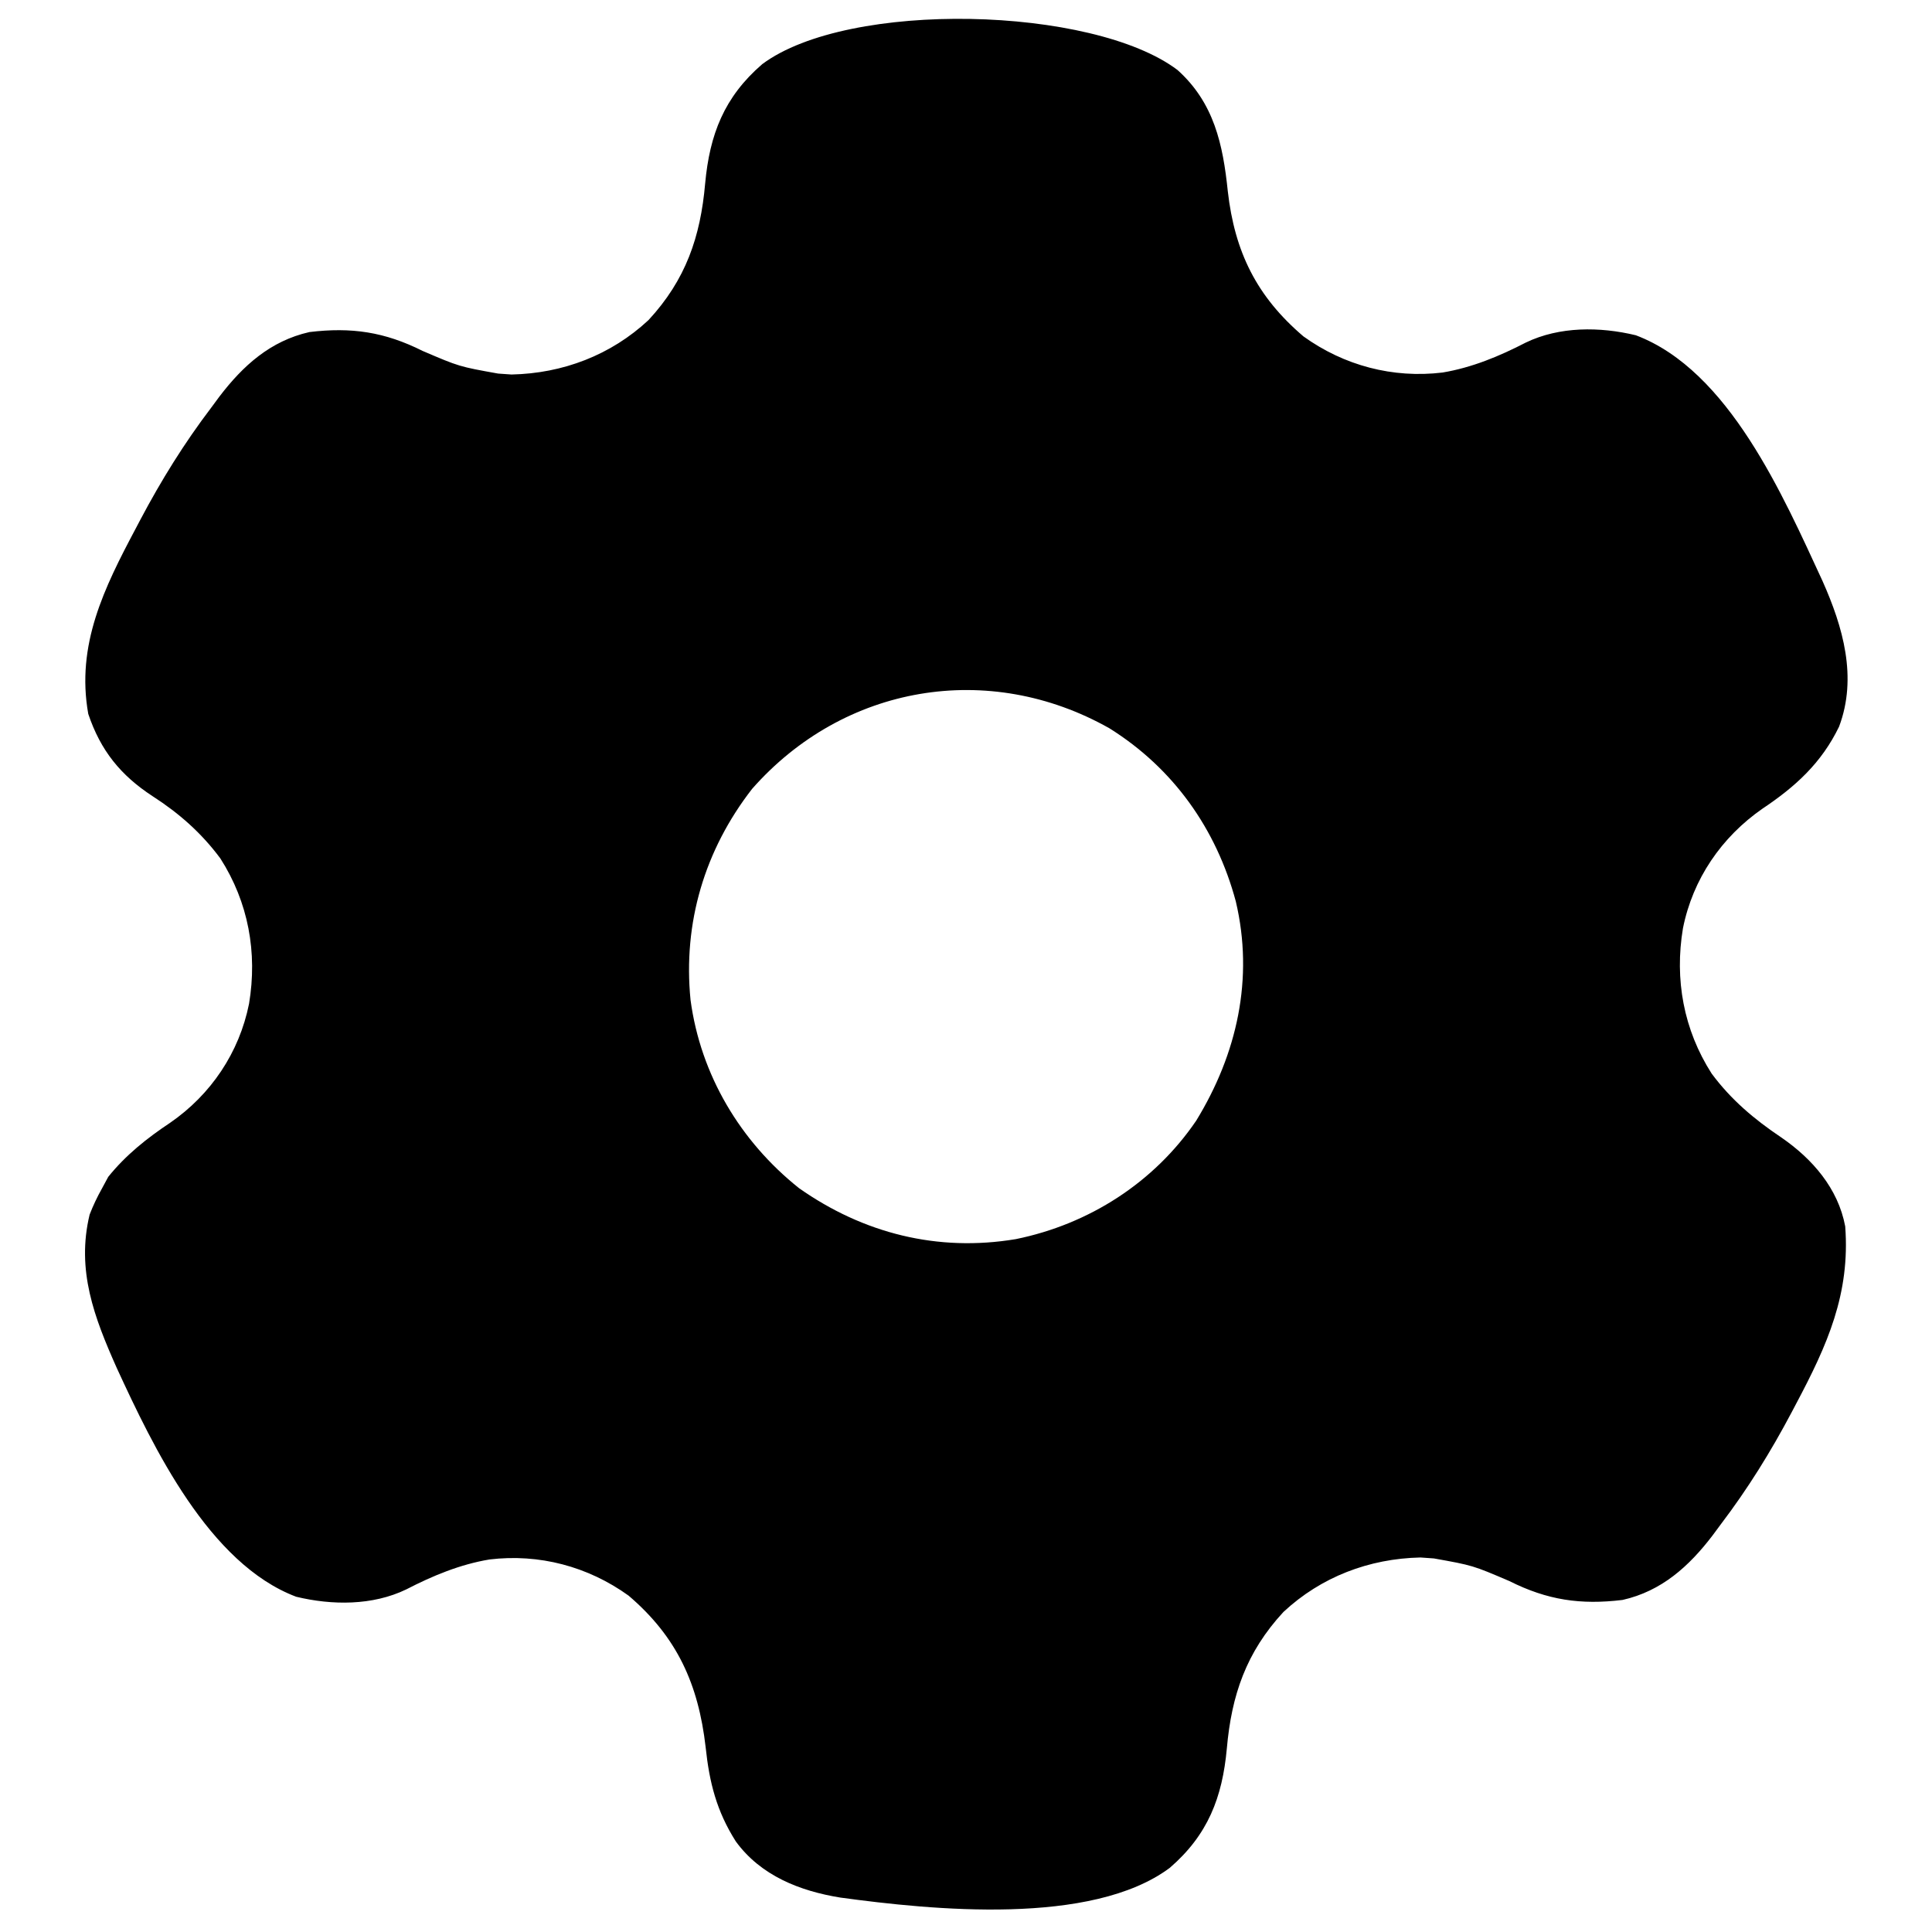 <?xml version="1.0" encoding="UTF-8"?>
<svg version="1.1" xmlns="http://www.w3.org/2000/svg" width="512" height="512">
<path d="M0 0 C9.677 8.697 12.039 19.735 13.316 32.113 C15.14 48.211 20.975 60.034 33.359 70.586 C44.131 78.339 57.083 81.754 70.23 80.164 C78.028 78.862 85.285 75.845 92.289 72.227 C101.214 67.918 111.932 67.992 121.449 70.289 C146.131 79.612 160.509 112.919 170.938 135.441 C176.334 147.566 180.229 160.927 175.312 174.004 C170.65 183.639 163.767 189.9 155 195.754 C144.16 203.287 136.55 214.377 133.938 227.441 C131.677 240.982 134.102 254.318 141.539 265.945 C146.686 272.89 152.859 278.086 160 282.879 C168.226 288.54 175.055 296.364 176.938 306.441 C178.291 324.341 172.178 337.926 163.938 353.441 C163.549 354.18 163.161 354.918 162.76 355.679 C157.2 366.188 151.131 375.976 143.938 385.441 C143.236 386.39 142.535 387.339 141.812 388.316 C135.541 396.547 128.273 403.105 117.938 405.441 C106.796 406.791 98.001 405.487 87.938 400.441 C78.241 396.288 78.241 396.288 67.938 394.441 C66.762 394.359 65.586 394.276 64.375 394.191 C50.766 394.48 38.034 399.333 28.062 408.629 C18.185 419.305 14.299 430.695 13.062 444.816 C11.868 457.792 8.039 467.723 -2.062 476.441 C-22.781 491.899 -65.008 487.641 -89.375 484.316 C-100.142 482.571 -110.451 478.505 -117.062 469.441 C-122.17 461.384 -124.07 453.834 -125.062 444.441 C-126.979 427.808 -132.609 415.267 -145.484 404.297 C-156.256 396.544 -169.208 393.129 -182.355 394.719 C-190.153 396.02 -197.41 399.038 -204.414 402.656 C-213.339 406.965 -224.057 406.891 -233.574 404.594 C-256.702 395.858 -271.429 364.997 -281.133 343.938 C-287.076 330.587 -291.873 318.108 -288.309 303.312 C-287.371 300.904 -286.327 298.693 -285.062 296.441 C-284.506 295.41 -283.949 294.379 -283.375 293.316 C-278.737 287.55 -273.138 283.09 -267 279.004 C-256.193 271.564 -248.655 260.405 -246.062 247.441 C-243.802 233.901 -246.227 220.565 -253.664 208.938 C-258.656 202.202 -264.596 196.964 -271.625 192.441 C-280.126 186.882 -285.4 180.344 -288.672 170.633 C-291.94 152.298 -284.434 137.204 -276.062 121.441 C-275.674 120.703 -275.286 119.965 -274.885 119.204 C-269.325 108.695 -263.256 98.907 -256.062 89.441 C-255.361 88.493 -254.66 87.544 -253.938 86.566 C-247.666 78.336 -240.398 71.777 -230.062 69.441 C-218.921 68.092 -210.126 69.396 -200.062 74.441 C-190.366 78.594 -190.366 78.594 -180.062 80.441 C-178.887 80.524 -177.711 80.606 -176.5 80.691 C-162.891 80.402 -150.159 75.55 -140.188 66.254 C-130.31 55.577 -126.424 44.188 -125.188 30.066 C-123.993 17.091 -120.164 7.16 -110.062 -1.559 C-87.197 -18.618 -22.458 -16.971 0 0 Z M-112.75 190.504 C-125.332 206.693 -131.093 226.053 -129.062 246.441 C-126.398 266.289 -115.889 283.901 -100.312 296.316 C-83.259 308.318 -63.523 313.282 -42.852 309.82 C-23.461 305.873 -6.224 294.836 4.938 278.441 C15.788 260.724 20.27 240.777 15.438 220.316 C10.27 201.075 -1.121 185.035 -18.062 174.441 C-50.065 156.374 -88.466 162.916 -112.75 190.504 Z " fill="#000000" transform="translate(312.062,18.559)"/>
</svg>
